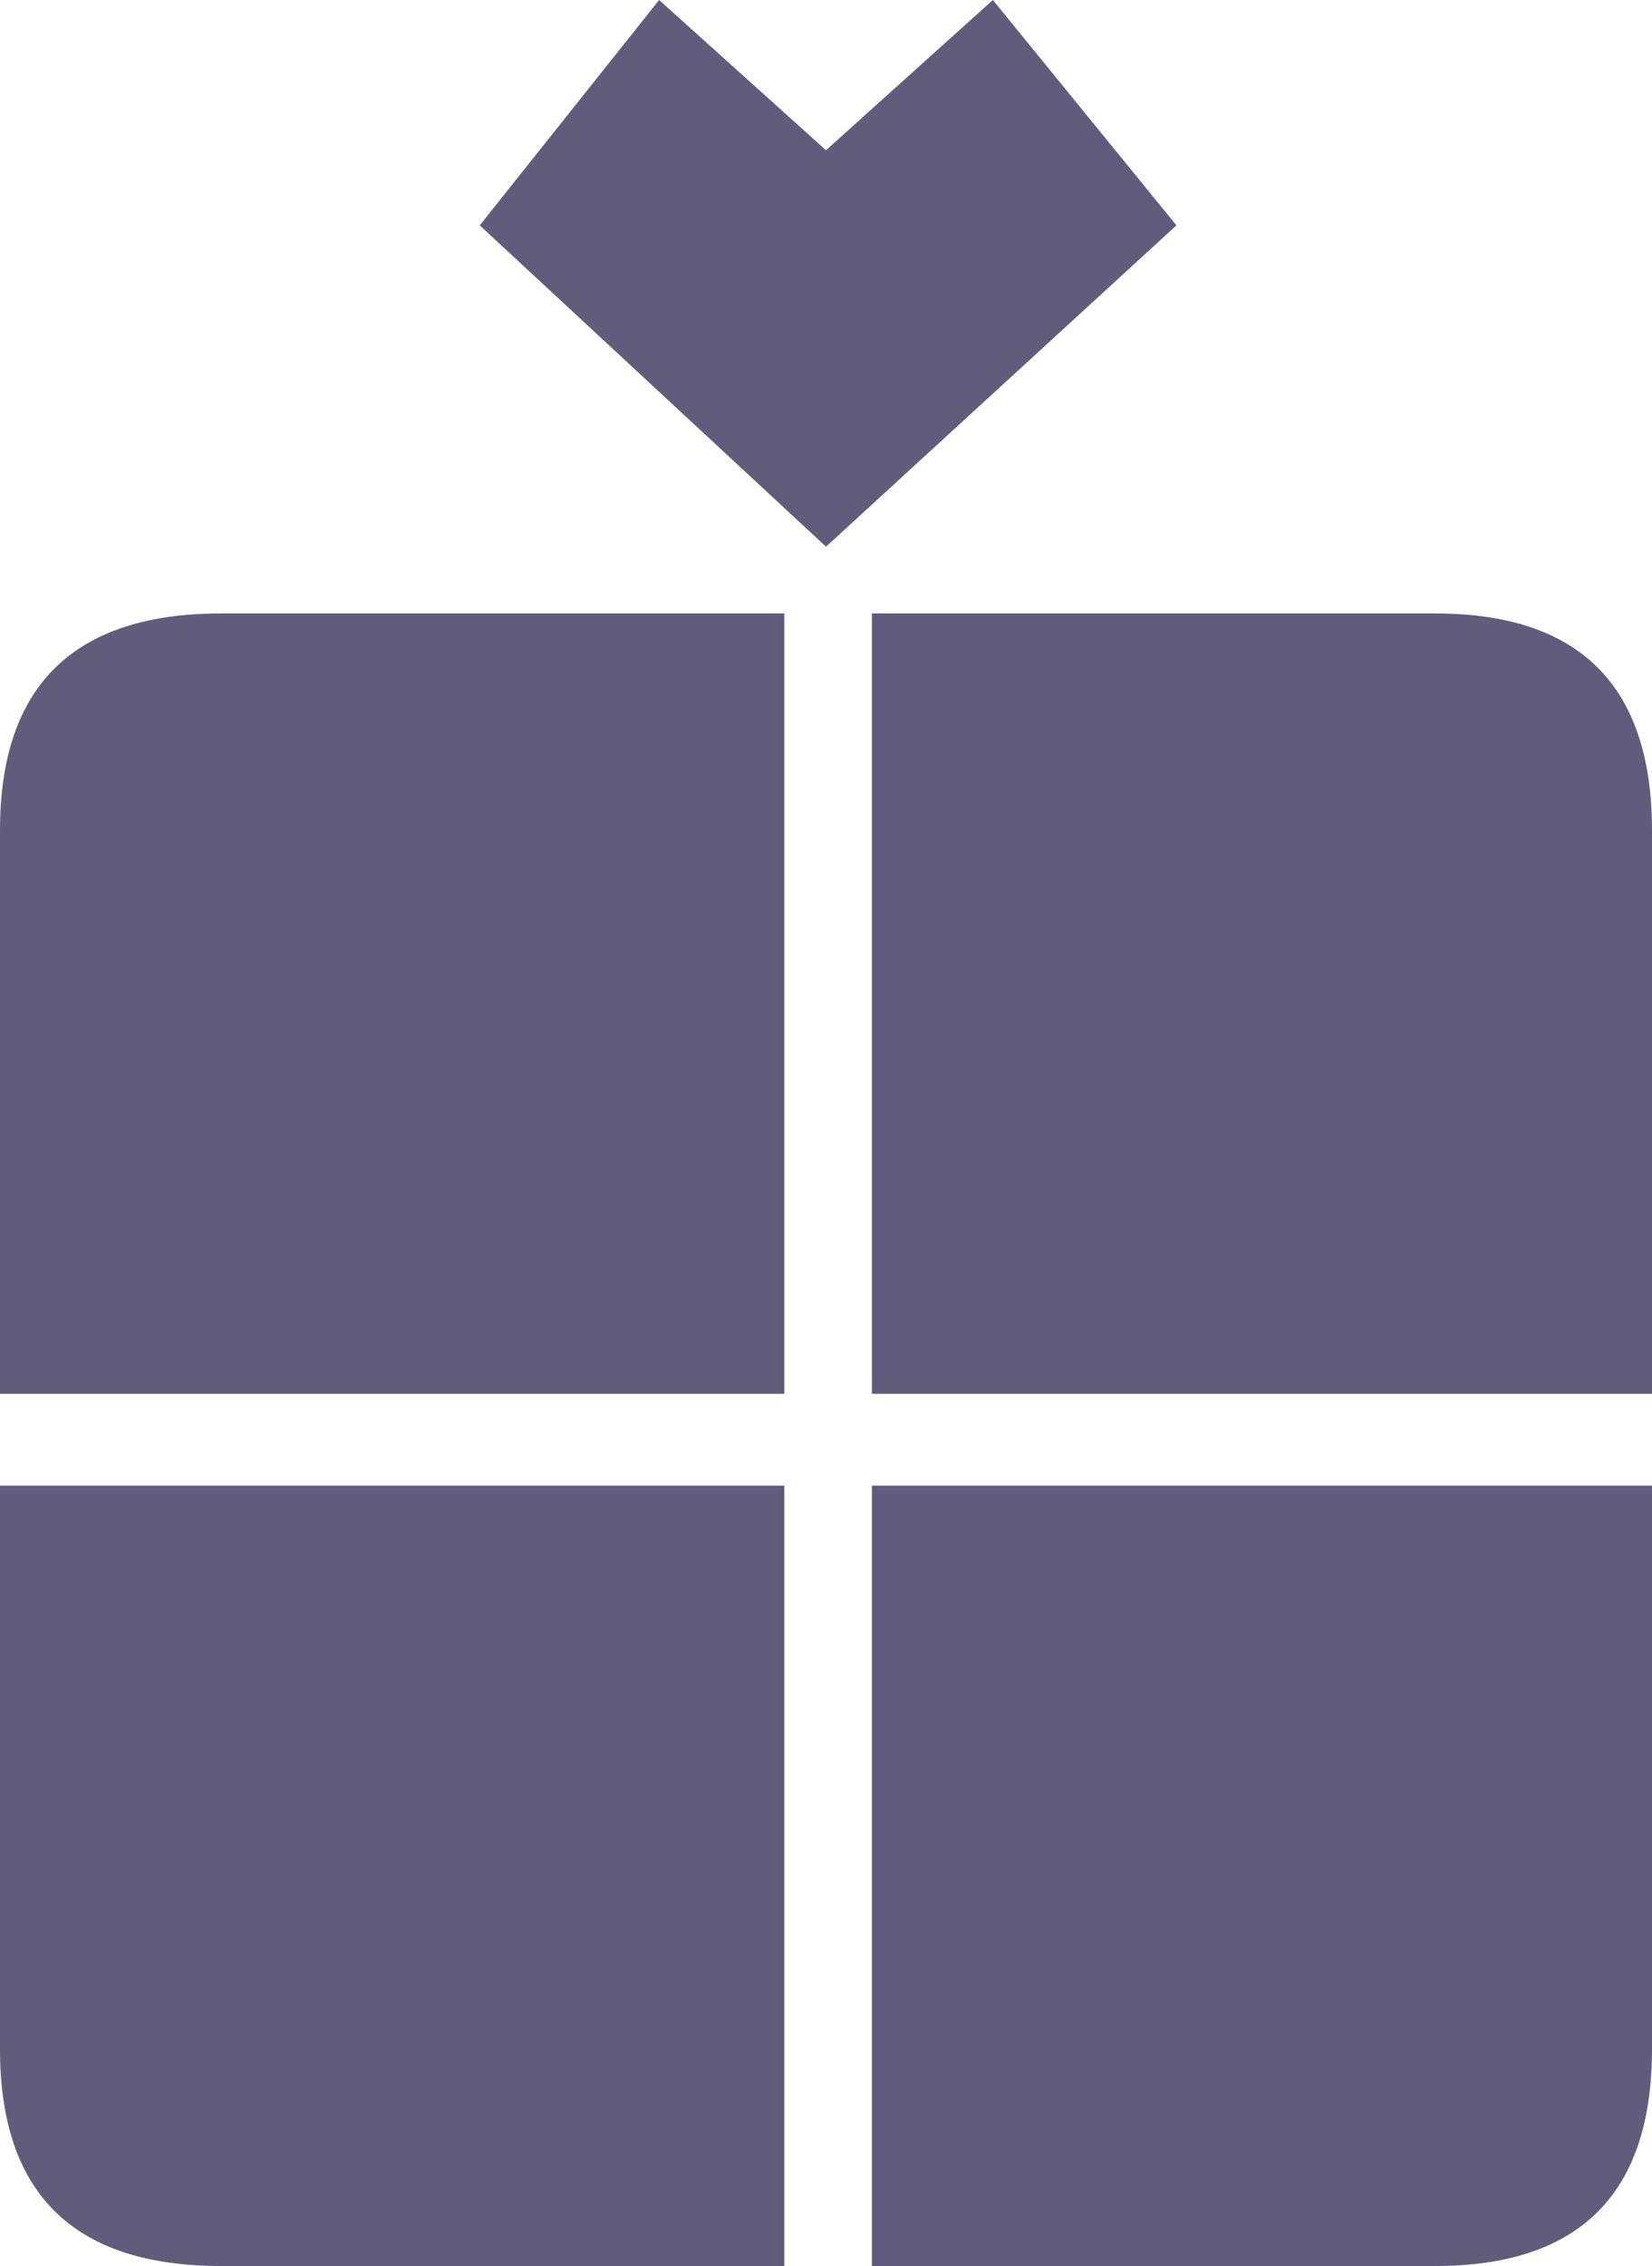 <?xml version="1.0" encoding="UTF-8" standalone="no"?>
<svg xmlns:xlink="http://www.w3.org/1999/xlink" height="27.15px" width="19.8px" xmlns="http://www.w3.org/2000/svg">
  <g transform="matrix(1.0, 0.0, 0.0, 1.0, 9.9, 13.55)">
    <path d="M0.0 -11.75 L2.0 -13.55 4.2 -10.85 0.0 -7.0 -4.15 -10.85 -2.0 -13.55 0.0 -11.75 M7.3 -6.2 Q9.9 -6.2 9.9 -3.6 L9.9 3.15 0.55 3.15 0.55 -6.2 7.3 -6.2 M9.9 11.0 Q9.9 13.6 7.3 13.6 L0.55 13.6 0.55 4.25 9.9 4.25 9.9 11.0 M-7.25 -6.2 L-0.5 -6.2 -0.5 3.15 -9.9 3.15 -9.9 -3.6 Q-9.9 -6.2 -7.25 -6.2 M-7.25 13.6 Q-9.9 13.6 -9.9 11.0 L-9.9 4.25 -0.5 4.25 -0.5 13.6 -7.25 13.6" fill="#615b7c" fill-rule="evenodd" stroke="none"/>
  </g>
</svg>
